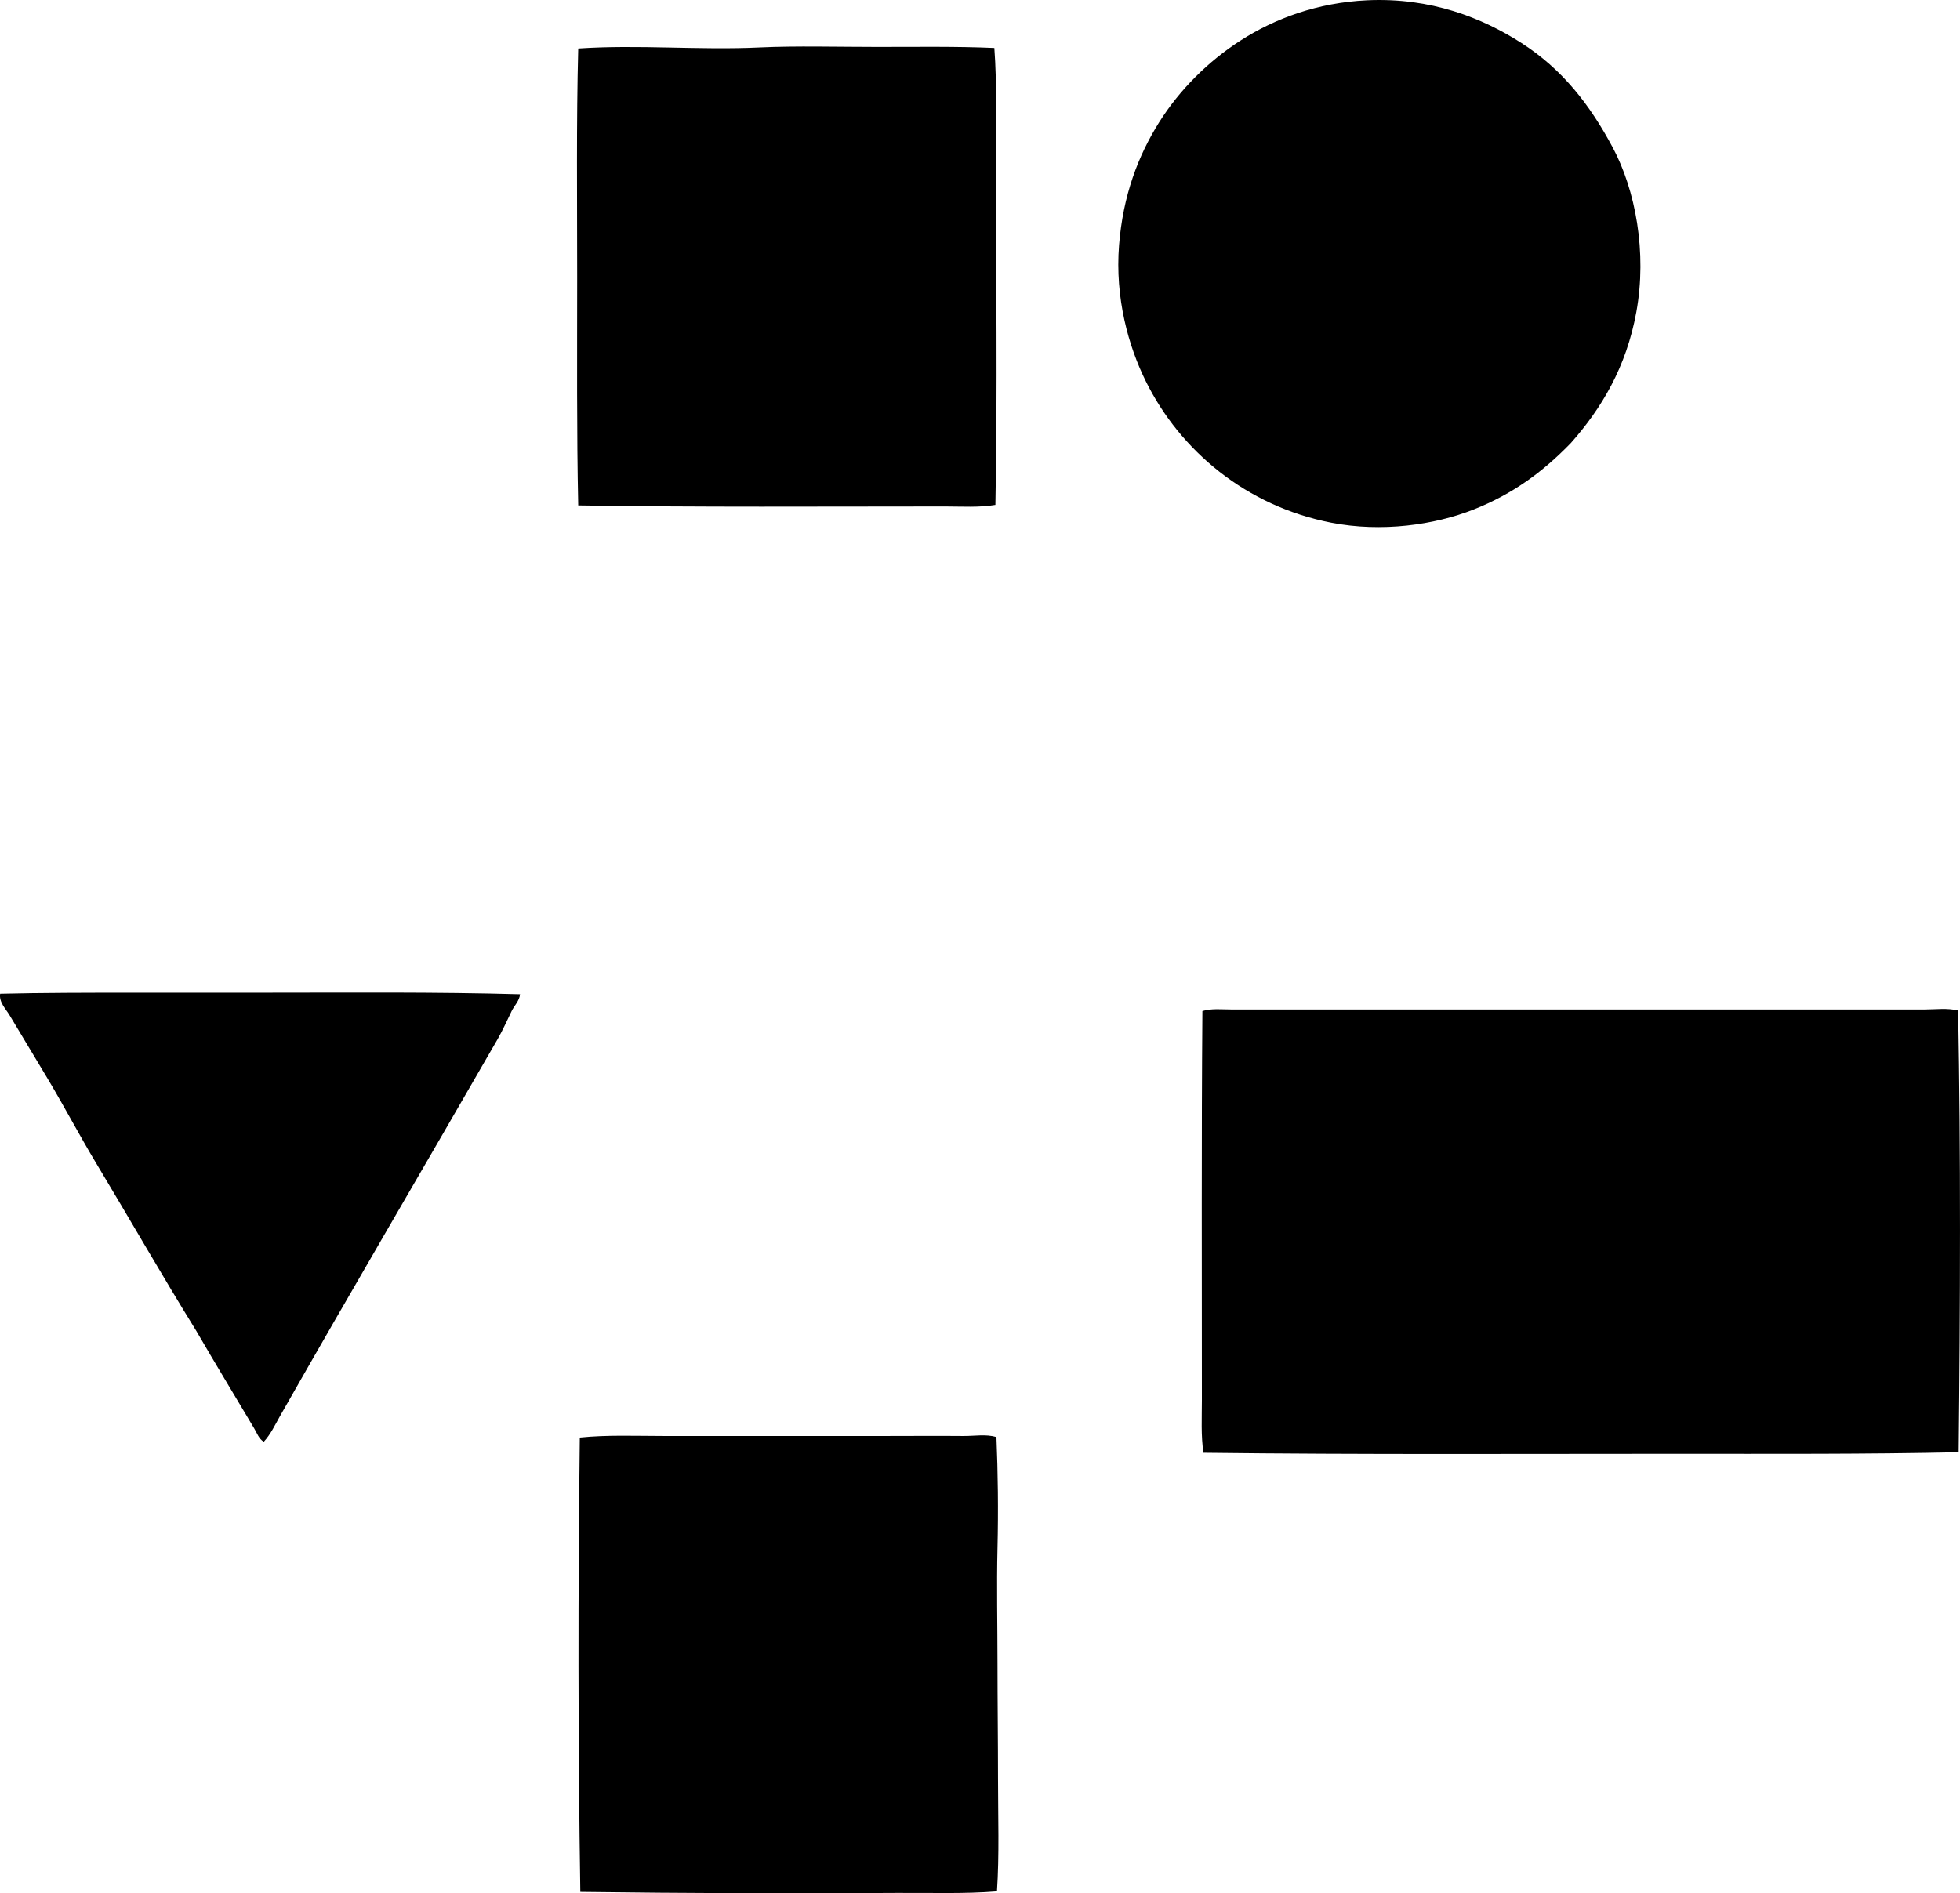 <?xml version="1.0" encoding="iso-8859-1"?>
<!-- Generator: Adobe Illustrator 19.2.0, SVG Export Plug-In . SVG Version: 6.00 Build 0)  -->
<svg version="1.1" xmlns="http://www.w3.org/2000/svg" xmlns:xlink="http://www.w3.org/1999/xlink" x="0px" y="0px"
	 viewBox="0 0 176.945 170.954" style="enable-background:new 0 0 176.945 170.954;" xml:space="preserve">
<g id="novum">
	<path style="fill-rule:evenodd;clip-rule:evenodd;" d="M141.811,40.006c-2.523,2.602-5.233,4.6-8.8,6.009
		c-3.501,1.382-8.261,2.069-12.822,1.183c-7.688-1.495-13.651-6.51-16.749-12.775c-1.553-3.139-2.796-7.498-2.413-12.301
		c0.355-4.455,1.706-8.047,3.643-11.119c1.82-2.886,4.397-5.473,7.38-7.38c3.049-1.95,6.895-3.385,11.355-3.596
		c5.788-0.273,10.431,1.608,13.91,3.832c3.751,2.398,6.227,5.62,8.28,9.463c2.042,3.821,3.114,9.453,2.129,14.856
		C146.82,33.15,144.575,36.888,141.811,40.006z"/>
	<path style="fill-rule:evenodd;clip-rule:evenodd;" d="M89.767,4.332c0.244,3.312,0.142,6.812,0.142,10.267
		c0.001,10.133,0.157,20.607-0.047,30.99c-1.479,0.25-3.006,0.142-4.542,0.142c-10.887,0-22.336,0.079-33.119-0.095
		c-0.144-6.597-0.095-13.601-0.095-20.581c0.001-6.996-0.08-14.009,0.095-20.676c5.417-0.364,10.885,0.161,16.37-0.094
		c3.34-0.155,7.065-0.047,10.693-0.047C82.825,4.237,86.359,4.183,89.767,4.332z"/>
	<path style="fill-rule:evenodd;clip-rule:evenodd;" d="M46.949,89.779c-0.062,0.608-0.51,1.01-0.757,1.514
		c-0.426,0.868-0.797,1.719-1.277,2.555c-6.492,11.28-13.189,22.672-19.635,34.018c-0.45,0.791-0.84,1.644-1.467,2.318
		c-0.44-0.254-0.613-0.781-0.852-1.183c-1.71-2.886-3.538-5.888-5.252-8.847c-3.069-4.958-5.997-10.082-9.037-15.14
		c-1.516-2.523-2.89-5.141-4.4-7.665c-1.129-1.888-2.241-3.736-3.407-5.678c-0.346-0.577-0.971-1.175-0.851-1.939
		c3.59-0.091,8.282-0.095,12.064-0.095c3.977,0,7.972,0,11.733,0C31.724,89.637,39.231,89.563,46.949,89.779z"/>
	<path style="fill-rule:evenodd;clip-rule:evenodd;" d="M176.775,91.246c0.243,12.7,0.192,26.799,0.048,39.885
		c-8.364,0.185-16.787,0.142-25.407,0.142c-14.112-0.001-28.554,0.078-42.771-0.094c-0.235-1.545-0.142-3.173-0.142-4.779
		c0-11.367-0.044-23.912,0.047-35.106c0.844-0.253,1.73-0.143,2.603-0.143c20.889-0.001,42.185,0.002,62.595,0
		C174.755,91.151,175.79,91,176.775,91.246z"/>
	<path style="fill-rule:evenodd;clip-rule:evenodd;" d="M89.956,129.759c0.136,3.247,0.177,6.614,0.095,10.03
		c-0.082,3.415,0,6.919,0,10.409c0,3.443,0.047,6.919,0.047,10.362c0,3.469,0.127,6.914-0.095,10.219
		c-2.948,0.239-6.009,0.119-9.131,0.142c-9.377,0.069-19.214,0.026-28.482-0.095c-0.21-13.287-0.212-27.389-0.047-41.02
		c2.481-0.254,5.044-0.143,7.665-0.142c6.493,0,13.198-0.001,19.776,0c2.566,0,4.802-0.021,7.192,0
		C87.98,129.673,89.006,129.479,89.956,129.759z"/>
</g>
<g id="Layer_1">
</g>
</svg>
